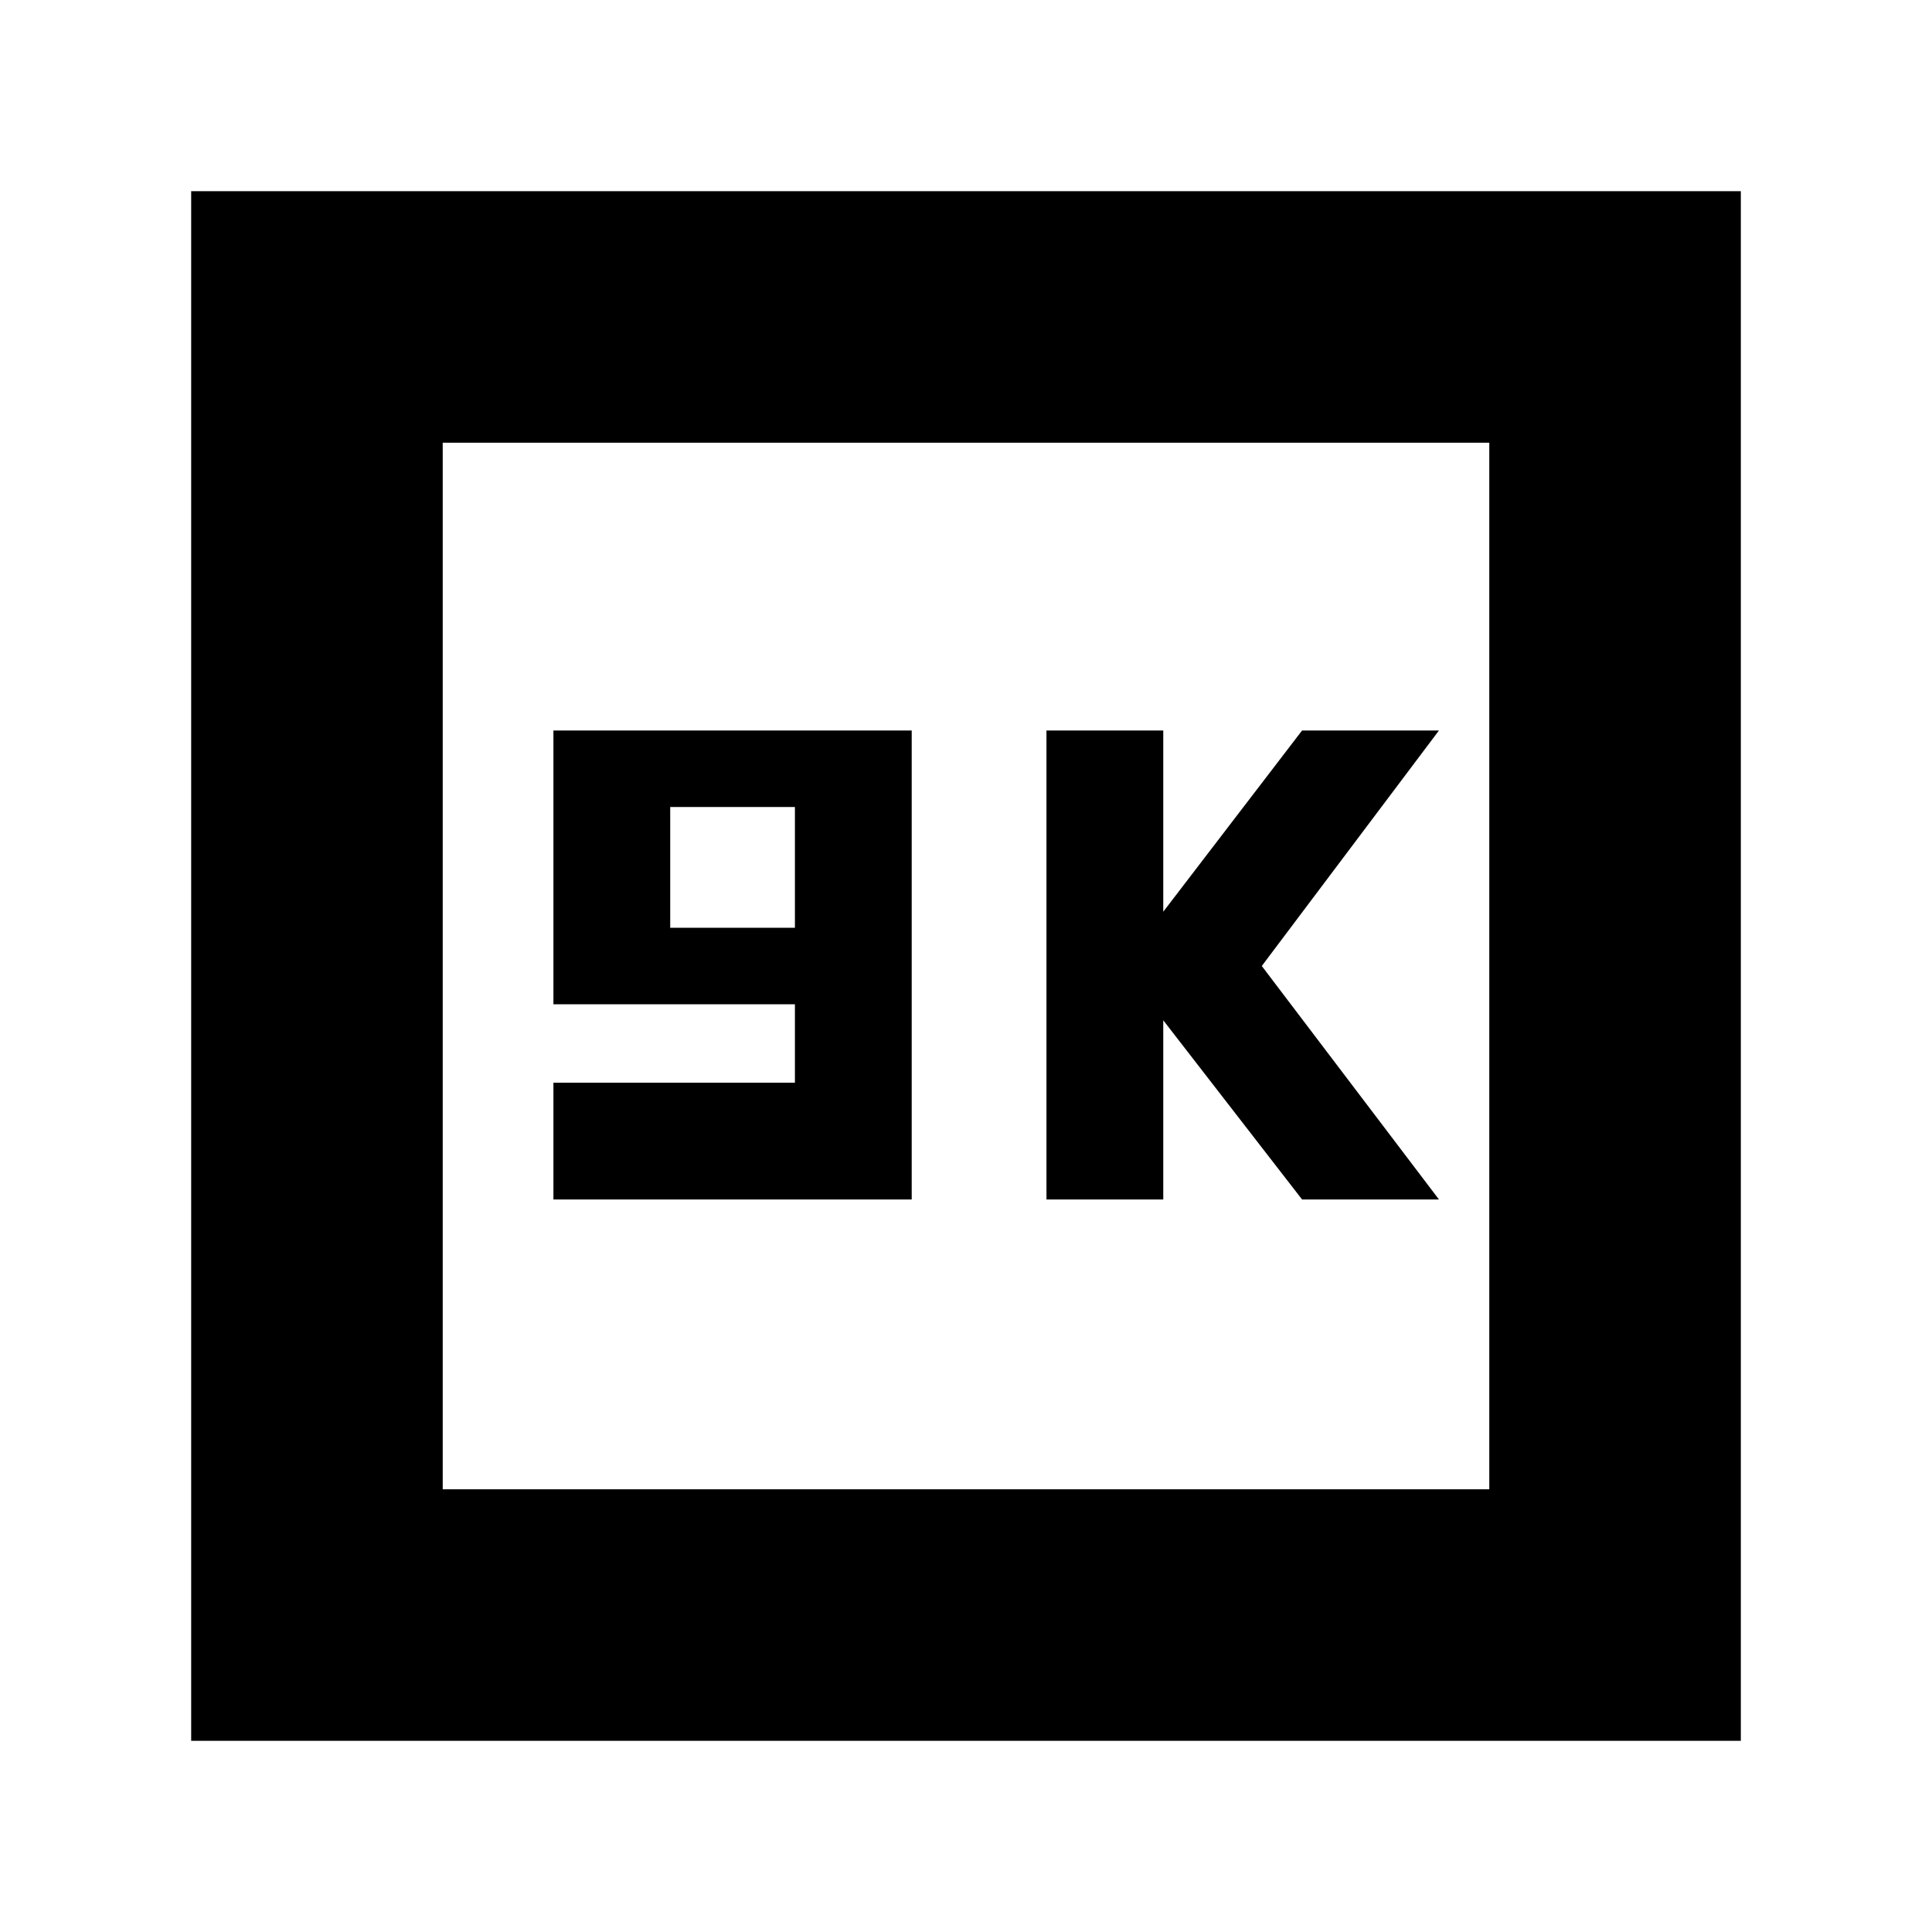 <svg xmlns="http://www.w3.org/2000/svg" height="20" width="20"><path d="M10.833 12.417H12.042V10.562L13.479 12.417H14.896L13.062 10L14.896 7.562H13.479L12.042 9.438V7.562H10.833ZM5.729 12.417H9.438V7.562H5.729V10.396H8.229V11.208H5.729ZM6.938 9.604V8.354H8.229V9.604ZM1.979 18.021V1.979H18.021V18.021ZM4.583 15.417H15.417V4.583H4.583ZM4.583 15.417V4.583V15.417Z"/></svg>